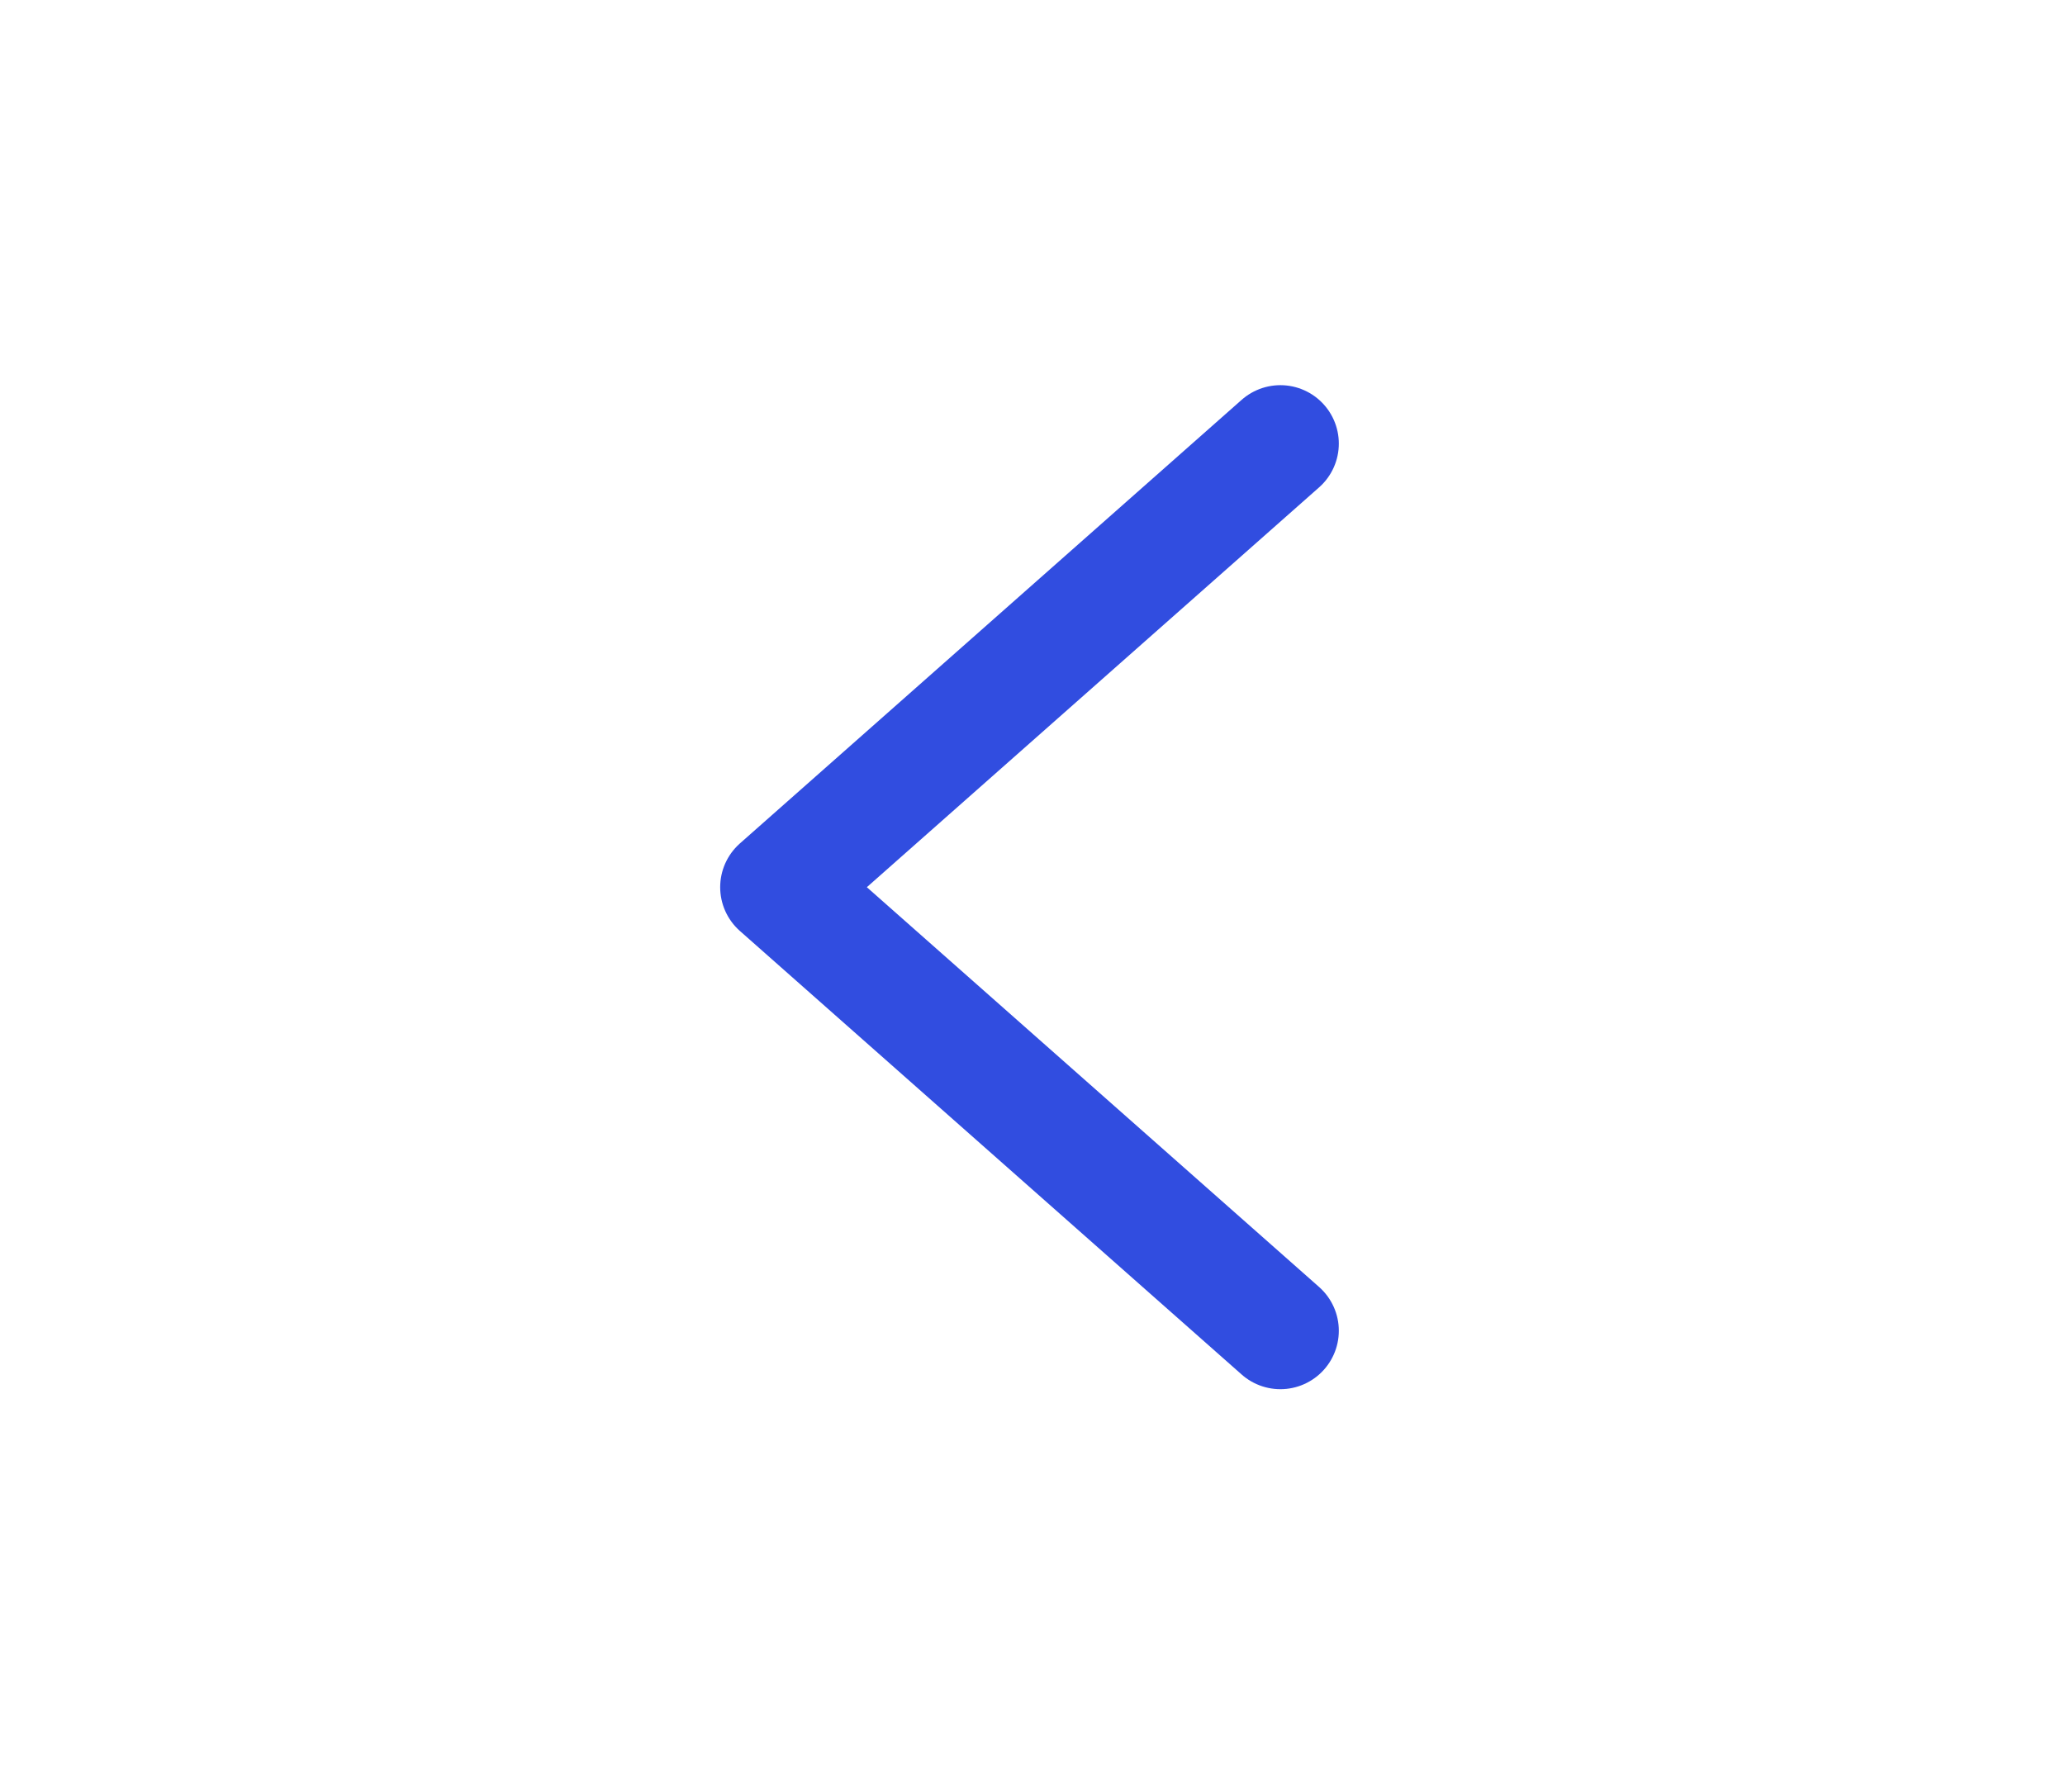 <svg width="53" height="46" viewBox="0 0 53 46" fill="none" xmlns="http://www.w3.org/2000/svg">
<path d="M32.862 11.388L19.984 22.776L32.862 34.163" stroke="#314DE0" stroke-width="3" stroke-linecap="round" stroke-linejoin="round"/>
</svg>
